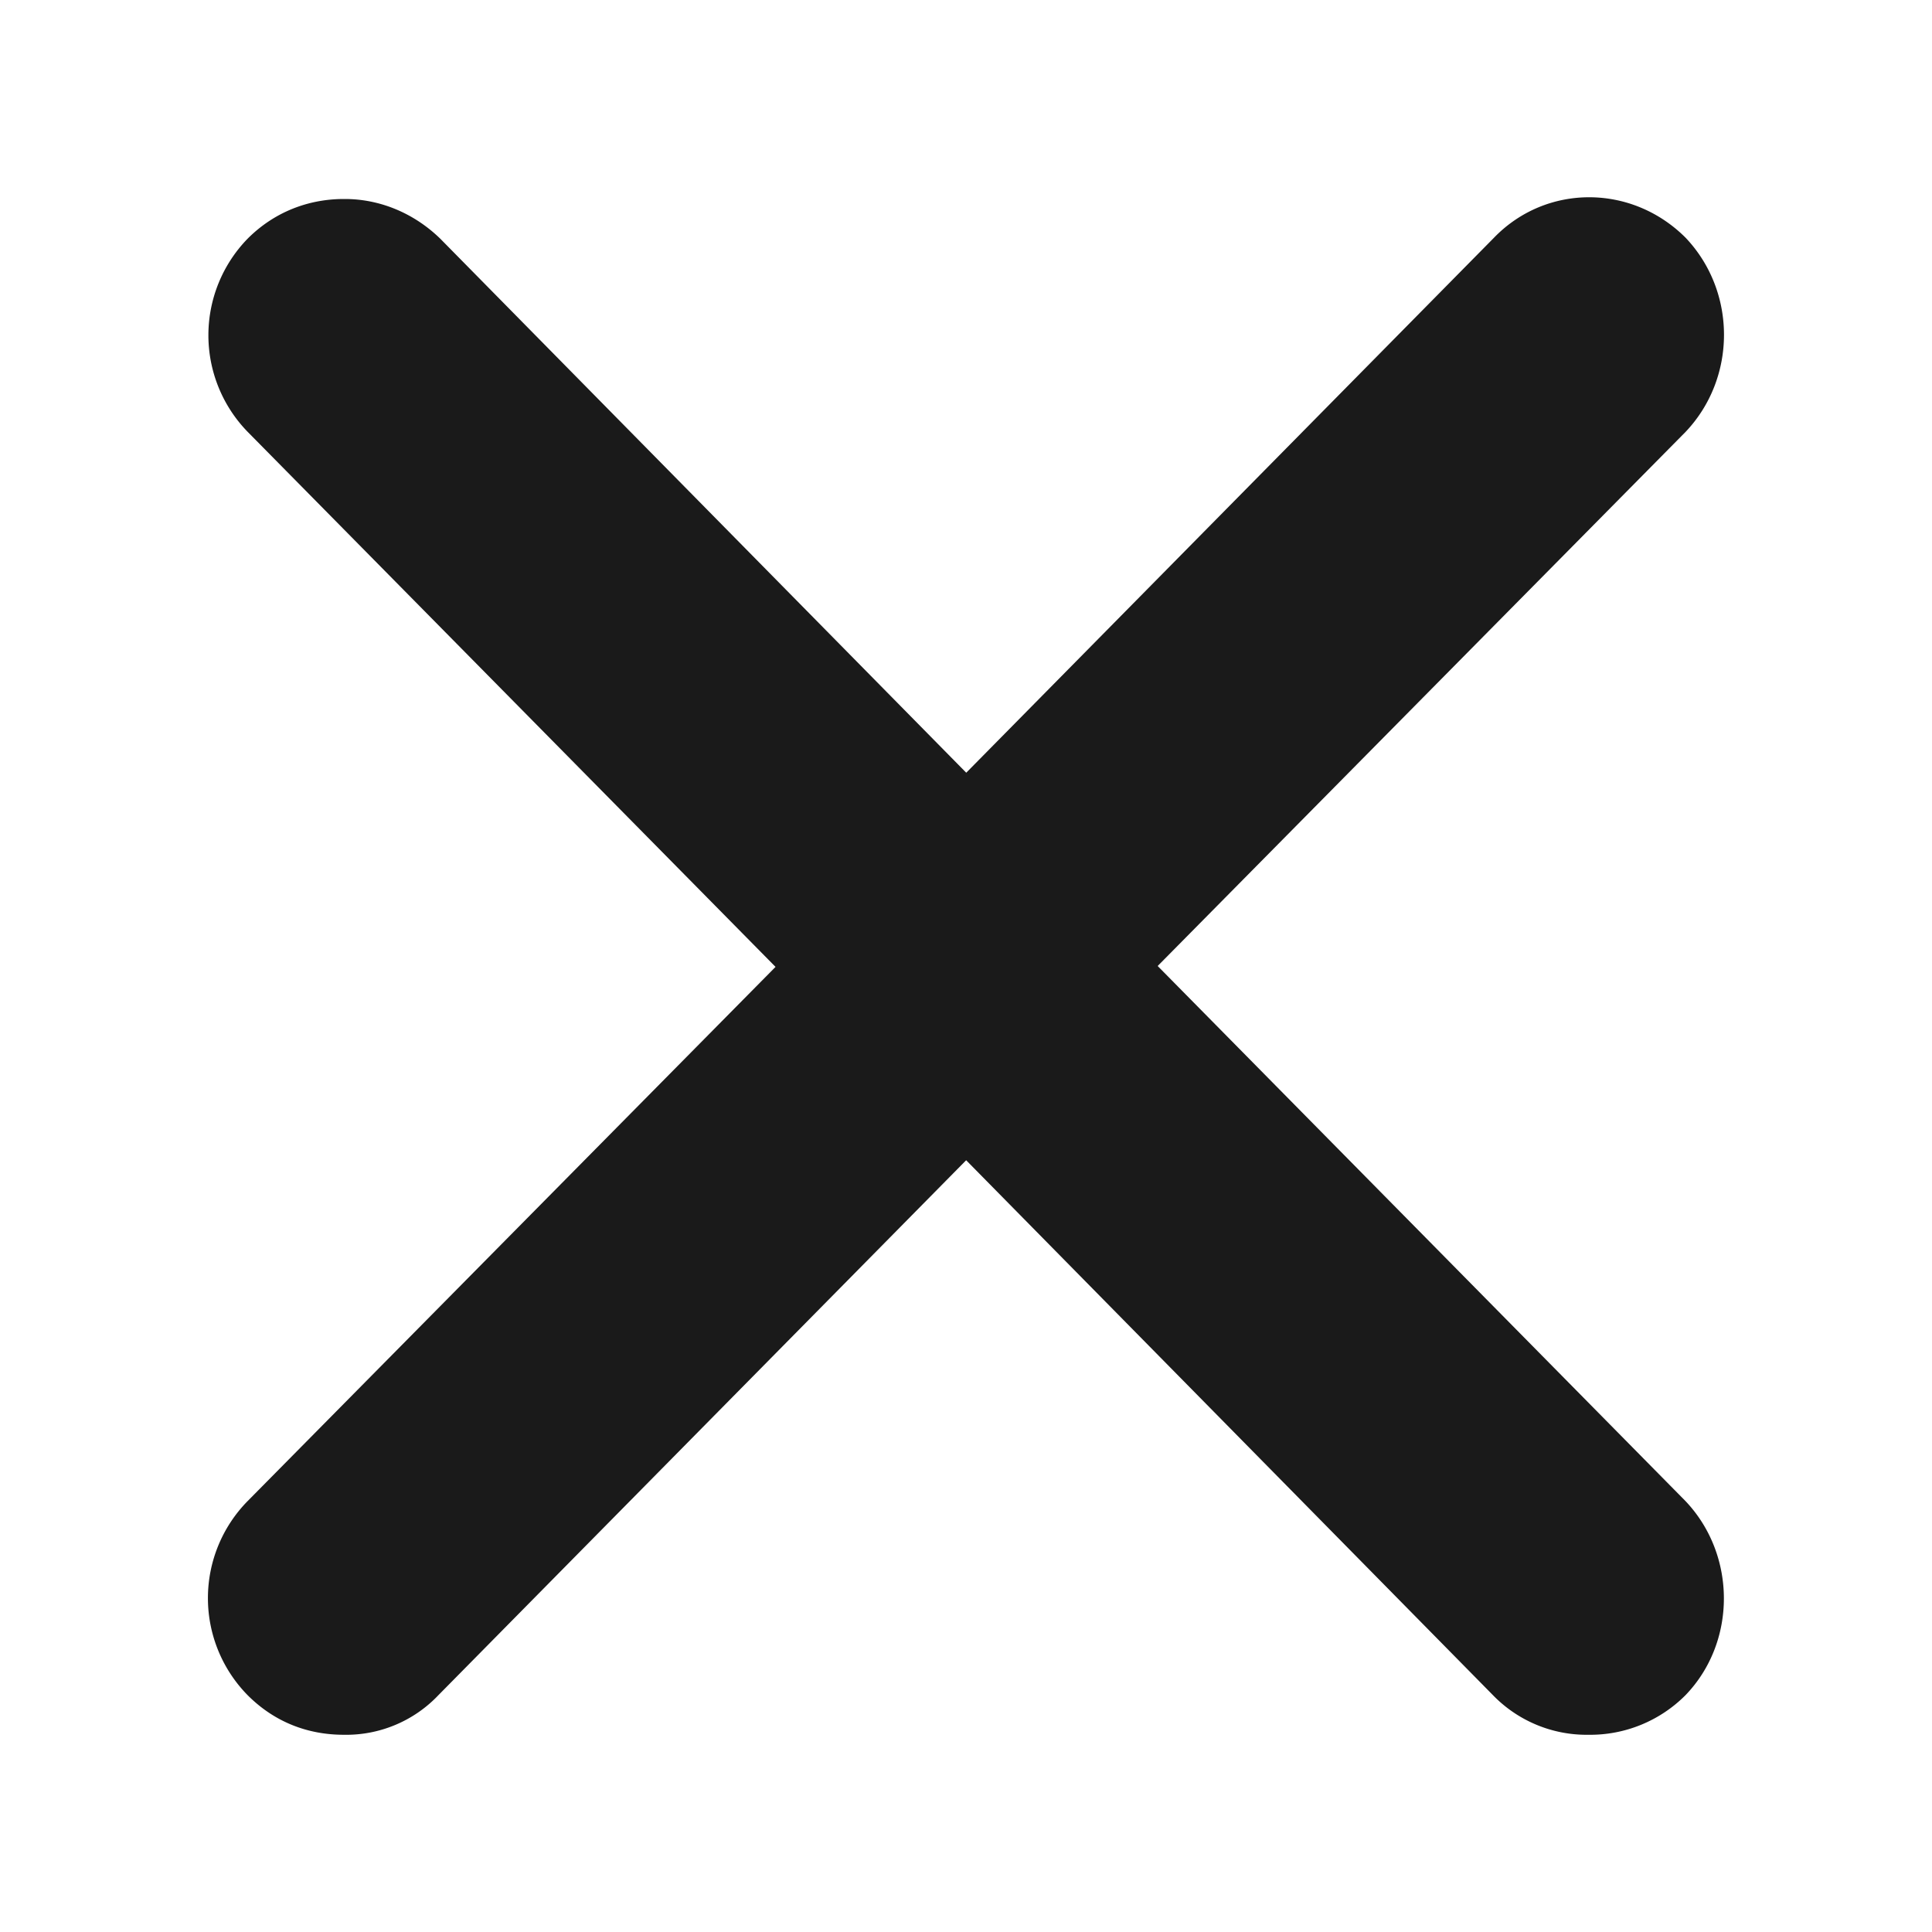 <?xml version="1.0" encoding="UTF-8" standalone="no"?>
<svg
   xmlns:dc="http://purl.org/dc/elements/1.1/"
   xmlns:cc="http://creativecommons.org/ns#"
   xmlns:rdf="http://www.w3.org/1999/02/22-rdf-syntax-ns#"
   xmlns:svg="http://www.w3.org/2000/svg"
   xmlns="http://www.w3.org/2000/svg"
   xmlns:sodipodi="http://sodipodi.sourceforge.net/DTD/sodipodi-0.dtd"
   xmlns:inkscape="http://www.inkscape.org/namespaces/inkscape"
   width="24"
   height="24"
   version="1.1"
   id="svg4"
   sodipodi:docname="wine-uninstaller.svg"
   inkscape:version="0.92.4 (5da689c313, 2019-01-14)">
  <defs
     id="defs8" />
  <sodipodi:namedview
     pagecolor="#ffffff"
     bordercolor="#666666"
     borderopacity="1"
     objecttolerance="10"
     gridtolerance="10"
     guidetolerance="10"
     inkscape:pageopacity="0"
     inkscape:pageshadow="2"
     inkscape:window-width="1138"
     inkscape:window-height="480"
     id="namedview6"
     showgrid="false"
     inkscape:zoom="9.8333333"
     inkscape:cx="1.0677966"
     inkscape:cy="12"
     inkscape:window-x="0"
     inkscape:window-y="25"
     inkscape:window-maximized="0"
     inkscape:current-layer="svg4" />
  <path
     d="m 4.284,2.472 c 0.425,0 0.85,0.168 1.184,0.492 l 6.535,6.635 6.556,-6.646 c 0.648,-0.67 1.71,-0.67 2.38,0 0.636,0.67 0.636,1.742 0,2.412 L 14.381,12 l 6.556,6.646 c 0.637,0.67 0.637,1.754 0,2.413 A 1.67,1.67 0 0 1 19.731,21.55 1.62,1.62 0 0 1 18.547,21.059 L 12.002,14.413 5.445,21.059 A 1.579,1.579 0 0 1 4.272,21.55 c -0.447,0 -0.86,-0.156 -1.195,-0.491 a 1.72,1.72 0 0 1 0,-2.413 L 9.634,12.011 3.077,5.365 a 1.72,1.72 0 0 1 0,-2.401 C 3.412,2.629 3.837,2.472 4.272,2.472 Z"
     id="path2"
     inkscape:connector-curvature="0"
     style="fill:#1a1a1a" />
</svg>
